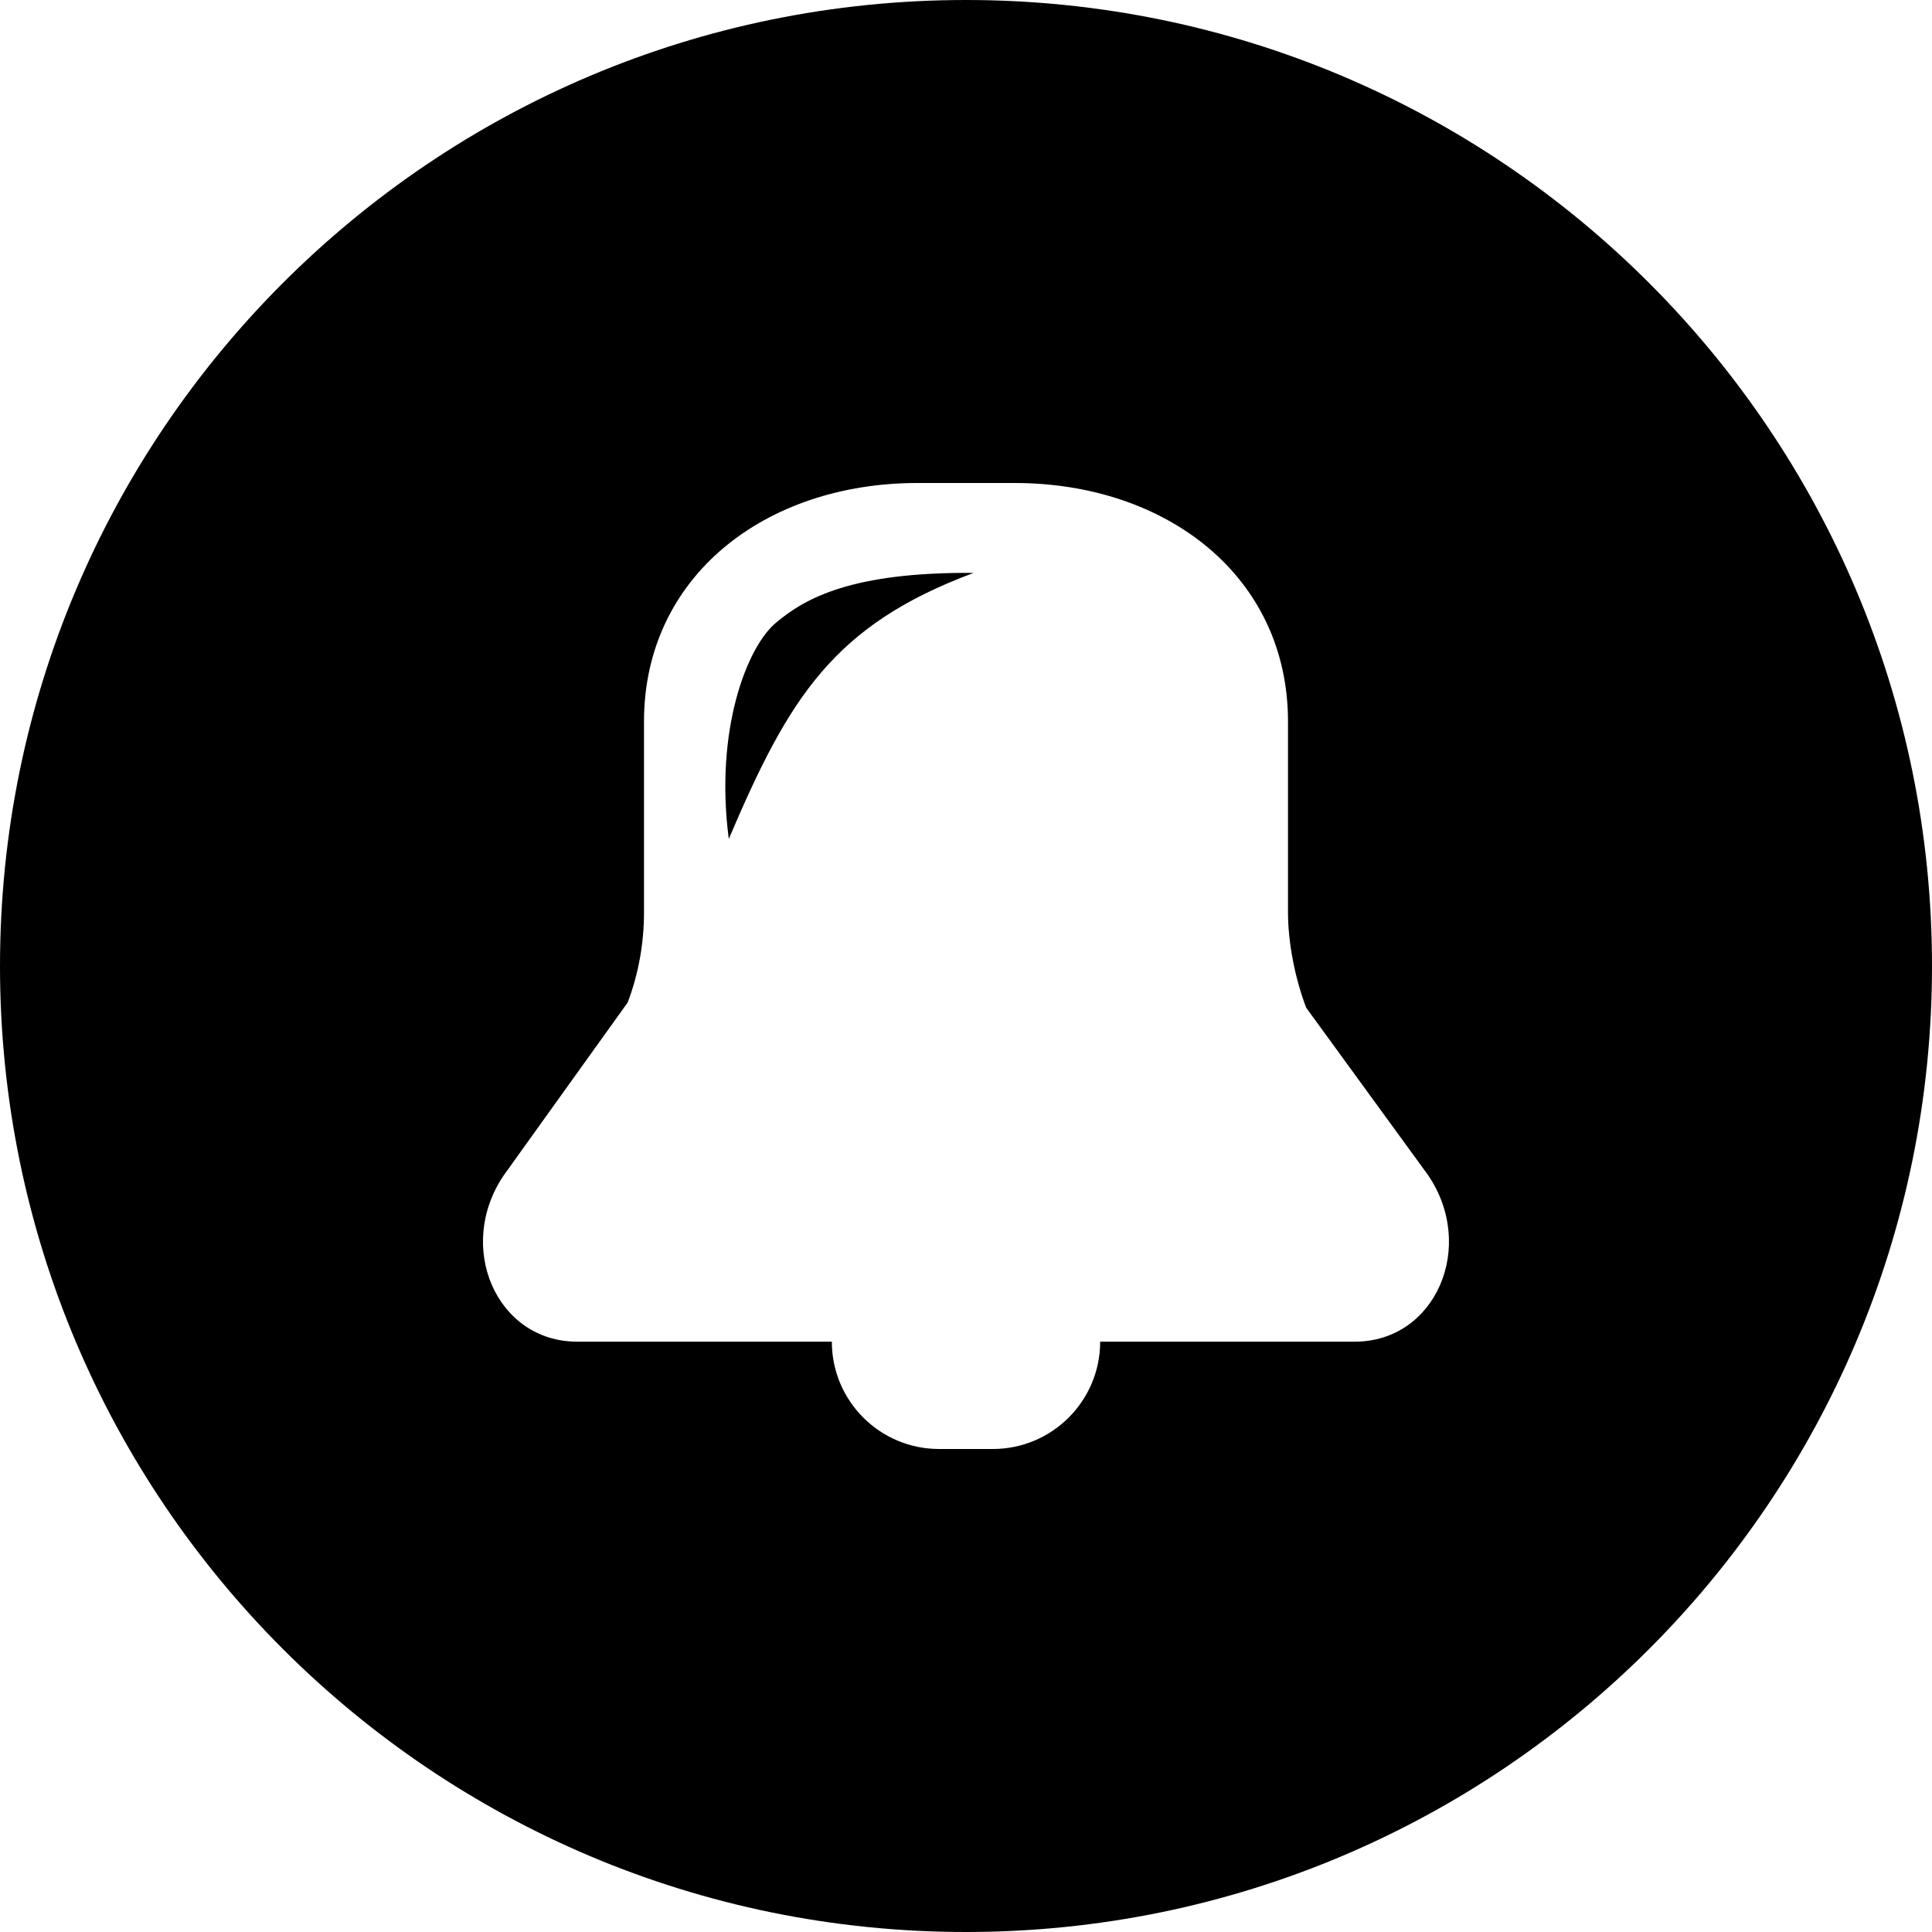 <svg xmlns="http://www.w3.org/2000/svg" width="36" height="36" viewBox="0 0 36 36">
    <path fill-rule="evenodd" d="M18 0c9.941 0 18 8.059 18 18s-8.059 18-18 18S0 27.941 0 18 8.059 0 18 0zm.905 9h-1.81C14.26 9 12 10.741 12 13.445V17c0 .573-.1 1.141-.304 1.68l-2.302 3.21C8.48 23.221 9.245 25 10.754 25H15.5c0 1.104.894 2 2 2h1c1.104 0 2-.896 2-2h4.745c1.508 0 2.274-1.778 1.36-3.11l-2.266-3.112C24.134 18.24 24 17.573 24 17v-3.555C24 10.741 21.74 9 18.905 9zm-.763 1.675c-2.614.975-3.44 2.322-4.562 4.957-.266-2.027.338-3.586.886-4.034.54-.452 1.407-.94 3.676-.923z"/>
</svg>
